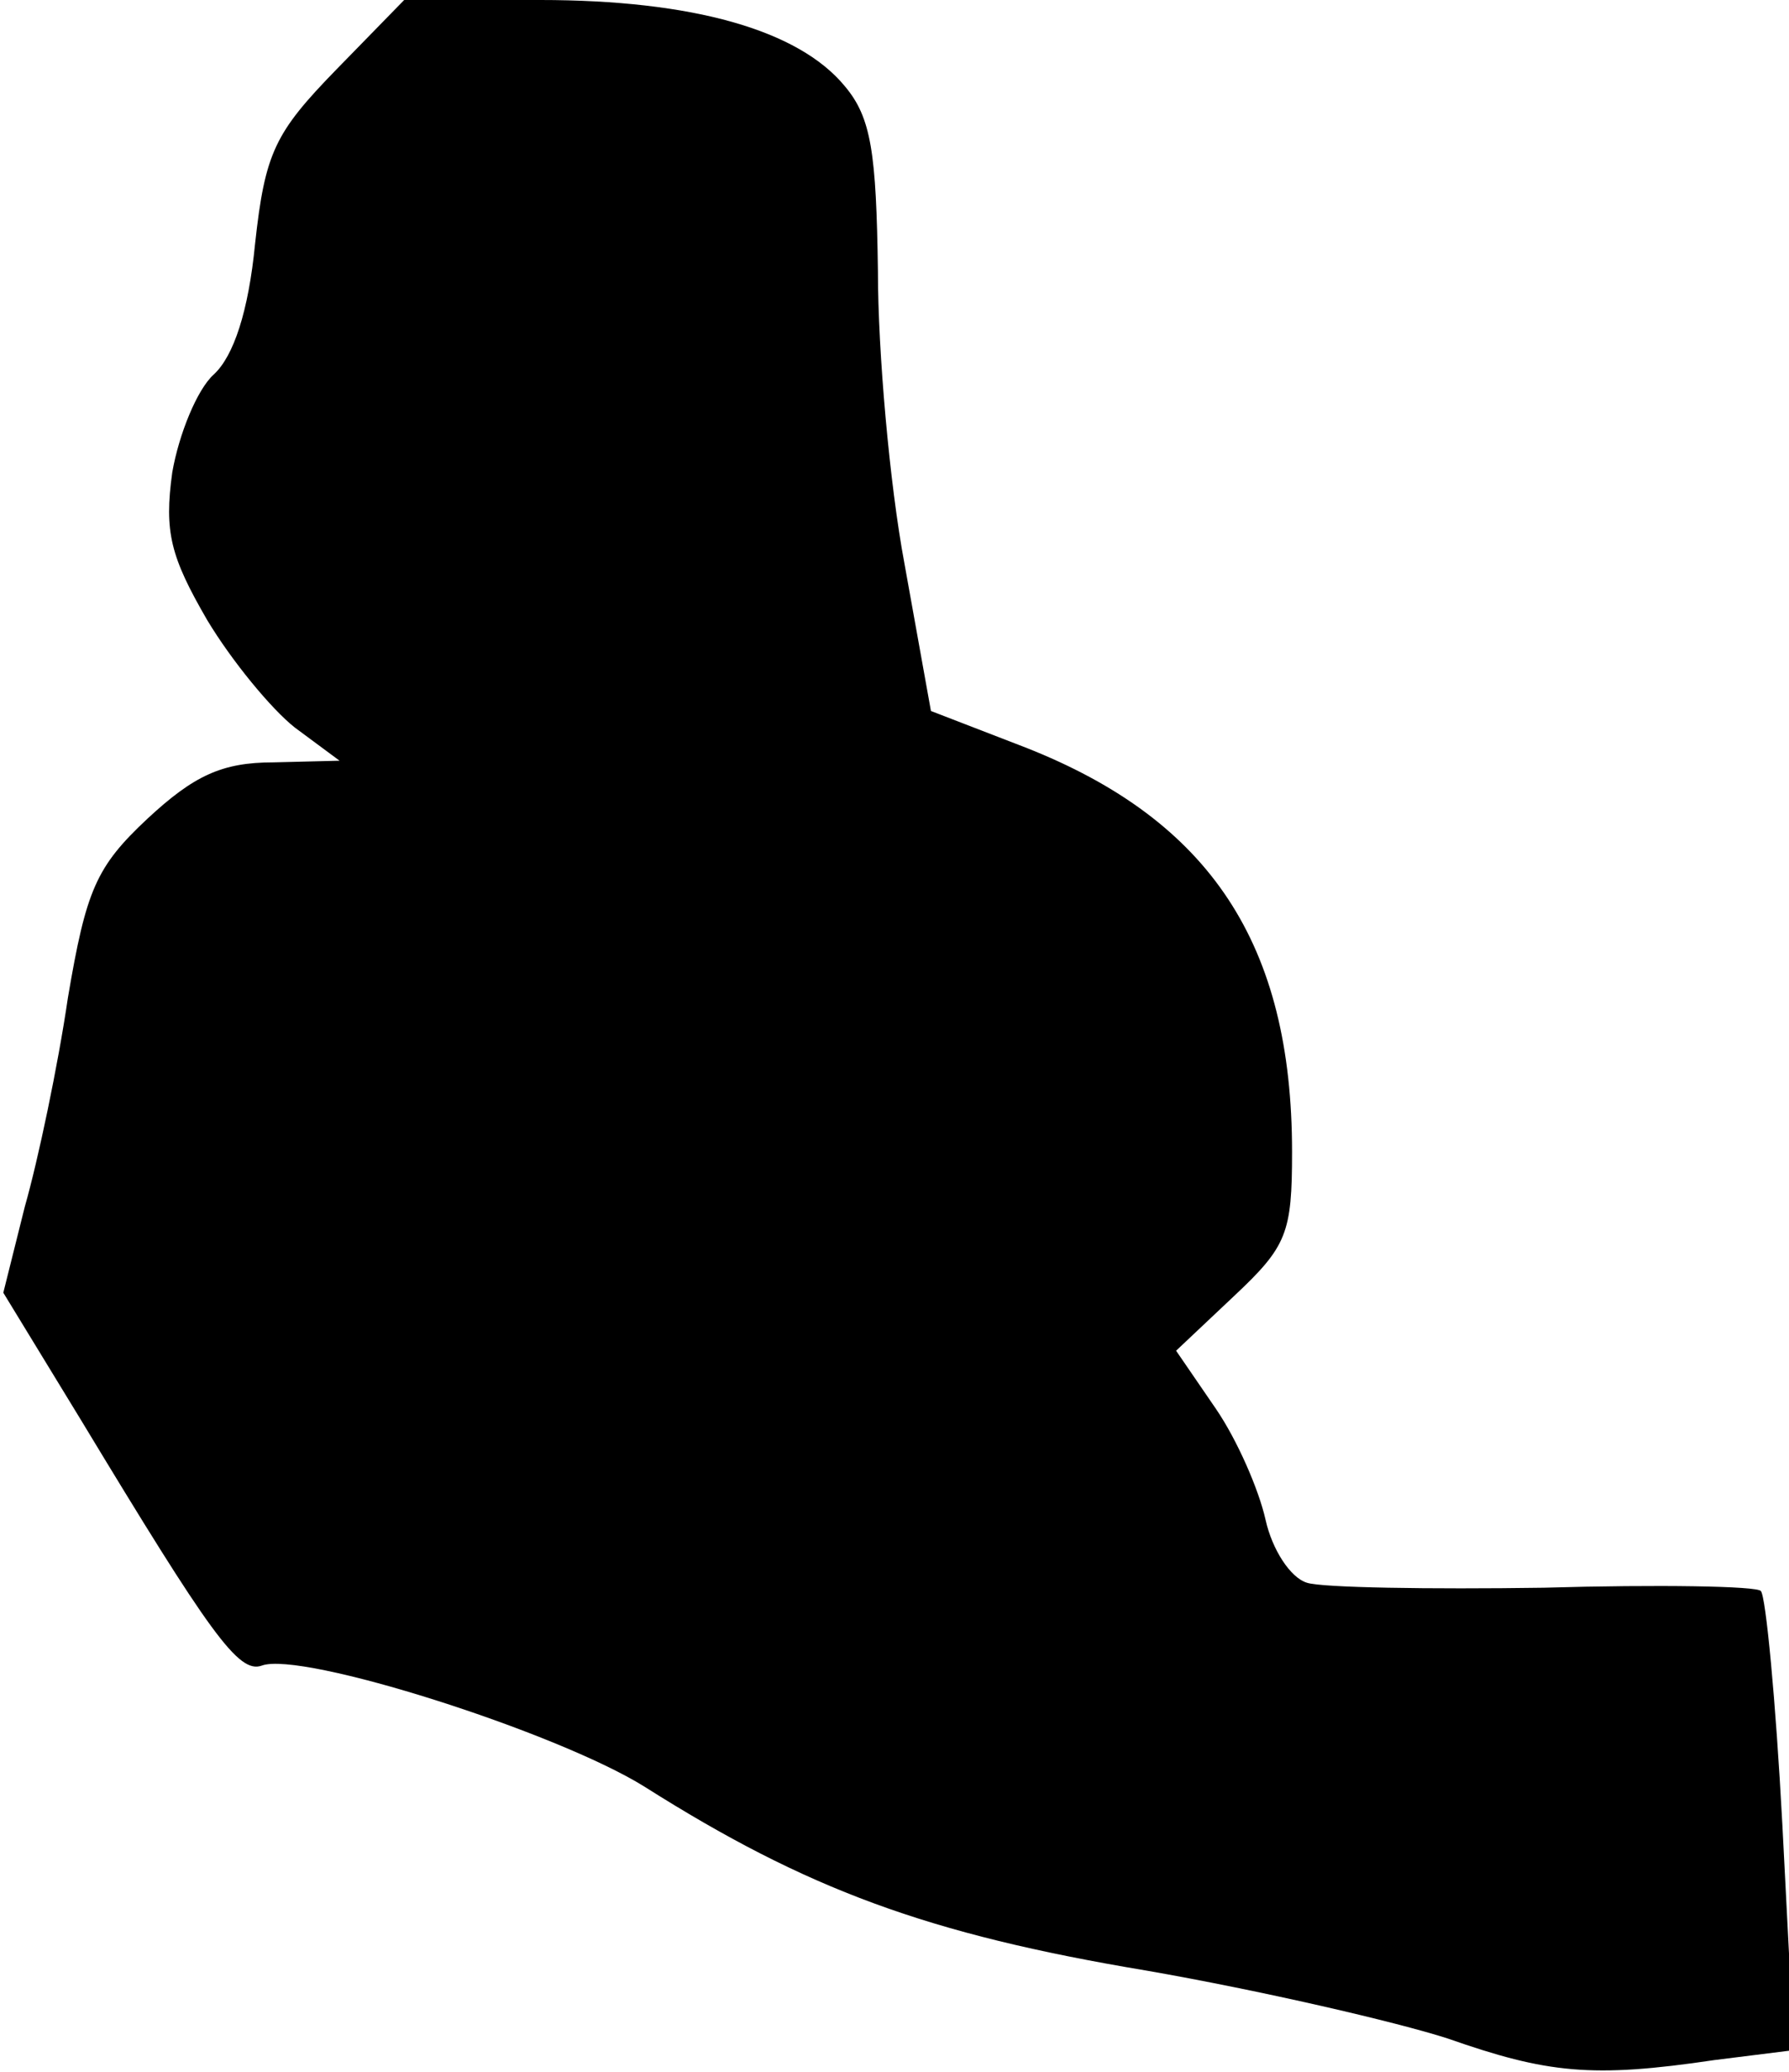 <?xml version="1.0" standalone="no"?>
<!DOCTYPE svg PUBLIC "-//W3C//DTD SVG 20010904//EN"
 "http://www.w3.org/TR/2001/REC-SVG-20010904/DTD/svg10.dtd">
<svg version="1.0" xmlns="http://www.w3.org/2000/svg"
 width="108pt" height="125pt" viewBox="0 0 108 125"
 preserveAspectRatio="xMidYMid meet">
<g transform="translate(0,125) scale(0.1,-0.1)"
fill="#000000" stroke="none">
<path fill="#000000" stroke="none" d="M203 1208 c-37 -38 -43 -50 -49 -105
-4 -41 -13 -68 -25 -79 -10 -9 -21 -36 -25 -59 -5 -36 -1 -51 21 -89 15 -25
39 -54 53 -65 l27 -20 -40 -1 c-31 0 -48 -8 -76 -34 -31 -29 -37 -43 -48 -108
-6 -41 -18 -98 -26 -126 l-13 -52 47 -77 c78 -129 95 -153 109 -148 24 9 178
-40 231 -73 98 -62 171 -89 303 -111 69 -12 151 -31 182 -41 60 -21 87 -24
161 -13 l48 6 -7 136 c-4 75 -10 138 -13 141 -2 3 -62 4 -131 2 -69 -1 -134 0
-143 3 -10 3 -21 20 -25 38 -4 18 -17 48 -30 67 l-24 35 35 33 c32 30 35 38
35 87 0 125 -49 200 -161 244 l-57 22 -16 89 c-9 48 -16 128 -16 176 -1 72 -4
93 -20 112 -28 34 -92 52 -184 52 l-82 0 -41 -42z"/>
</g>
</svg>

